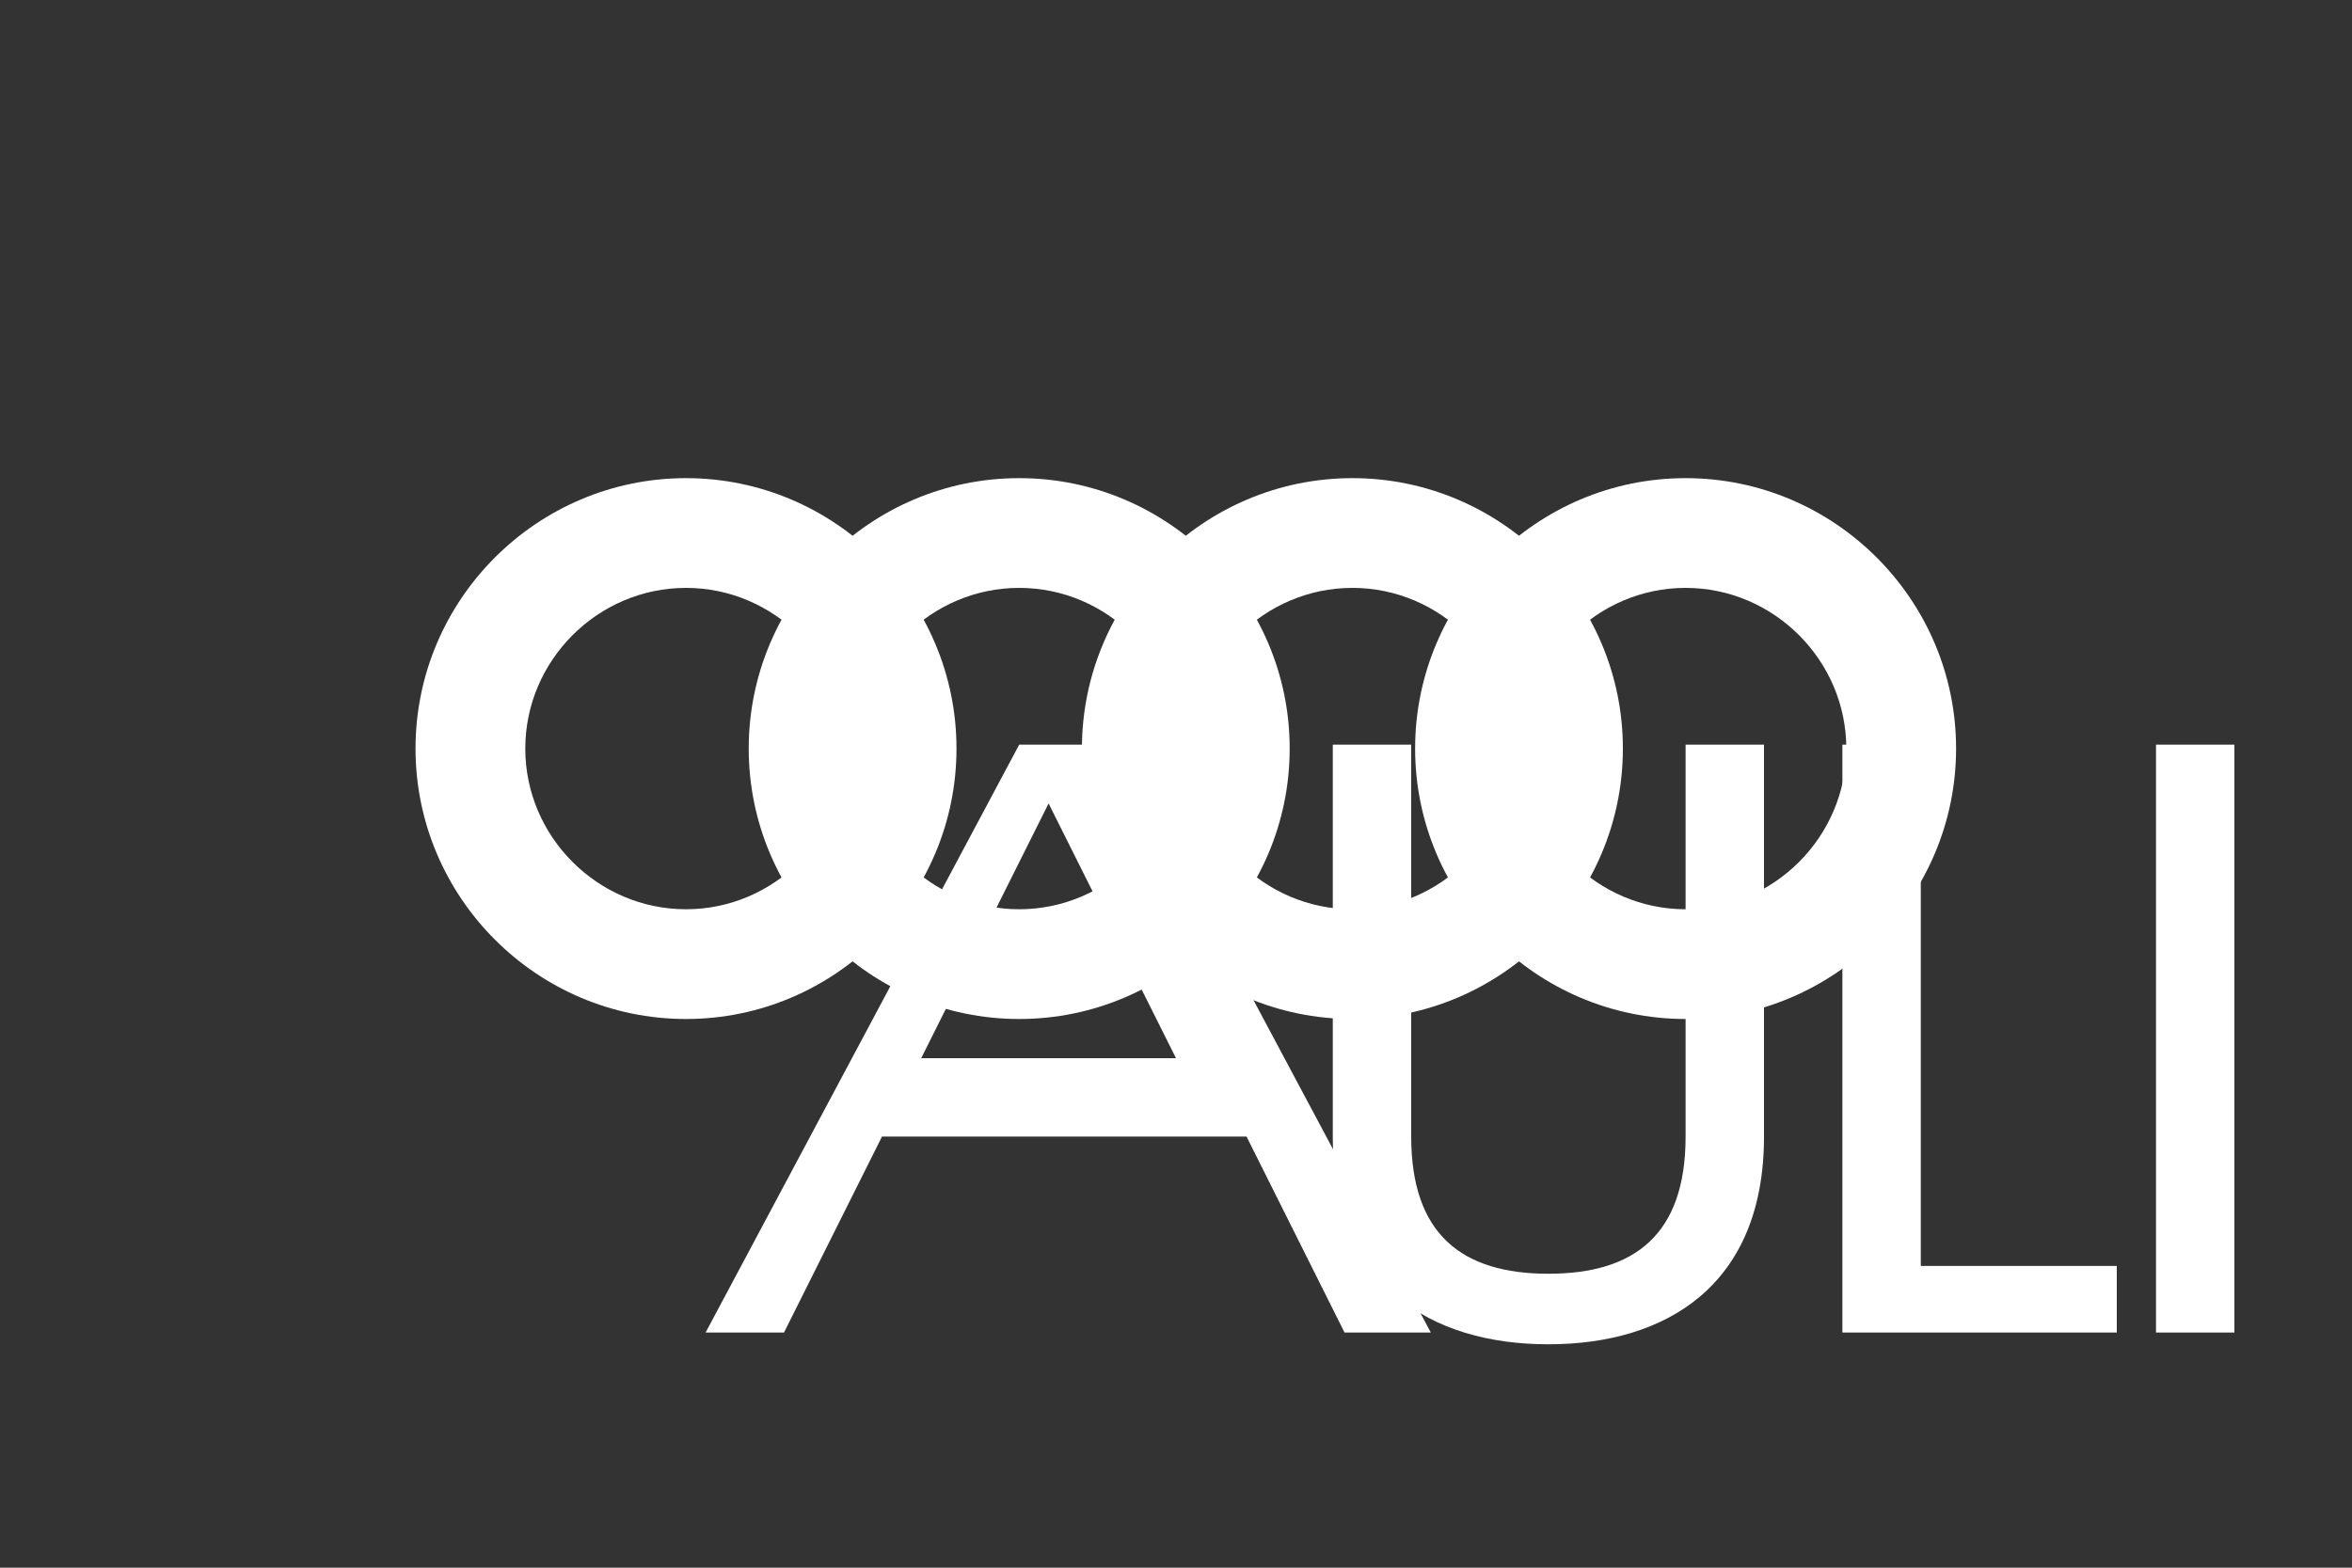 <?xml version="1.0" encoding="UTF-8" standalone="no"?>
<svg xmlns="http://www.w3.org/2000/svg" viewBox="0 0 600 400" width="600" height="400">
  <rect x="0" y="0" width="600" height="400" fill="#333333" stroke="none"/>
  <g fill="#FFFFFF">
    <!-- Four rings -->
    <path d="M175,122 c-38,0-69,31-69,69 c0,38,31,69,69,69 c38,0,69-31,69-69 c0-38-31-69-69-69z M175,232 c-22.5,0-41-18.5-41-41 c0-22.5,18.5-41,41-41 c22.5,0,41,18.5,41,41 c0,22.5-18.5,41-41,41z"/>
    <path d="M260,122 c-38,0-69,31-69,69 c0,38,31,69,69,69 c38,0,69-31,69-69 c0-38-31-69-69-69z M260,232 c-22.5,0-41-18.5-41-41 c0-22.5,18.5-41,41-41 c22.5,0,41,18.5,41,41 c0,22.5-18.5,41-41,41z"/>
    <path d="M345,122 c-38,0-69,31-69,69 c0,38,31,69,69,69 c38,0,69-31,69-69 c0-38-31-69-69-69z M345,232 c-22.5,0-41-18.5-41-41 c0-22.5,18.5-41,41-41 c22.5,0,41,18.5,41,41 c0,22.5-18.5,41-41,41z"/>
    <path d="M430,122 c-38,0-69,31-69,69 c0,38,31,69,69,69 c38,0,69-31,69-69 c0-38-31-69-69-69z M430,232 c-22.5,0-41-18.5-41-41 c0-22.5,18.5-41,41-41 c22.5,0,41,18.5,41,41 c0,22.5-18.5,41-41,41z"/>
    
    <!-- AUDI text -->
    <path d="M225,290 l-25,50 h-20 l80-150 h25 l80,150 h-22 l-25-50 z M300,270 l-32.5-65 l-32.5,65 z"/>
    <path d="M360,290 c0,25,13,35,35,35 c22,0,35-10,35-35 v-100 h20 v100 c0,38-25,53-55,53 c-30,0-55-15-55-53 v-100 h20 z"/>
    <path d="M470,190 h20 v133 c0,0,50,0,50,0 v17 h-70 z"/>
    <path d="M550,190 h20 v150 h-20 z"/>
  </g>
</svg>